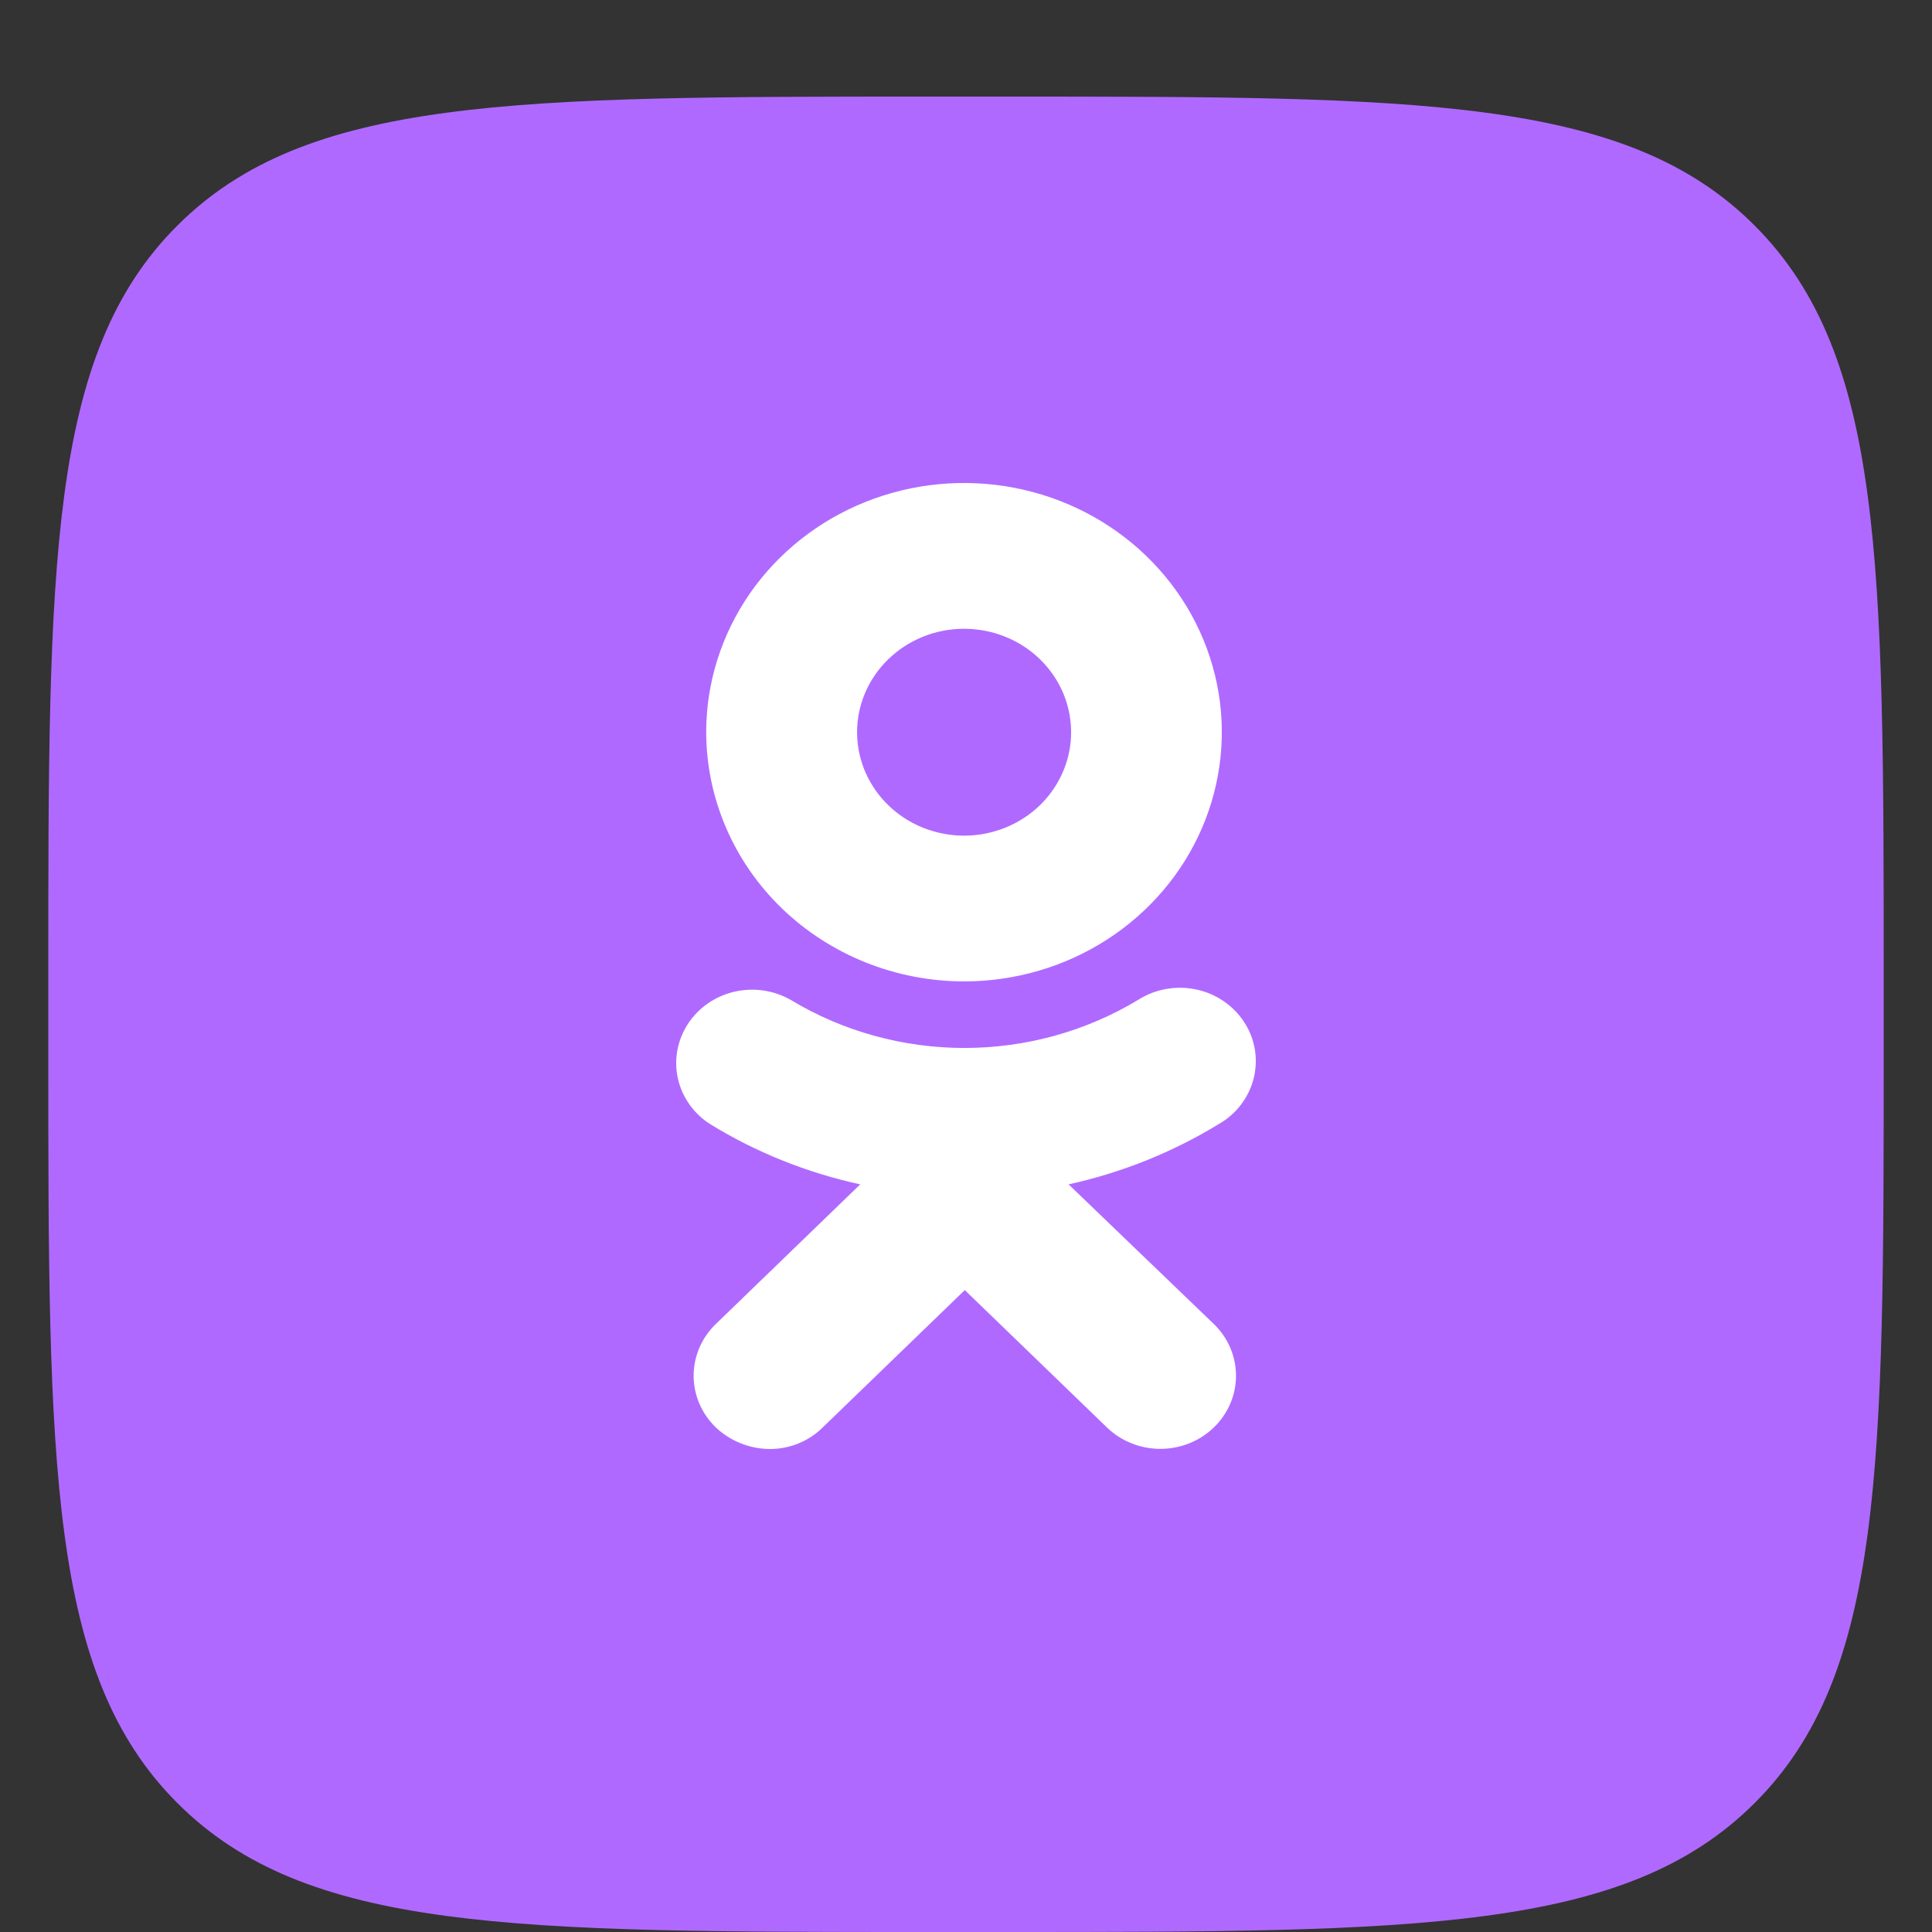 <svg width="40" height="40" viewBox="0 0 40 40" fill="none" xmlns="http://www.w3.org/2000/svg">
<rect x="0" y="0" width="40" height="40" fill="#333333" stroke="none"/>
<path d="M1 20.24C1 11.641 1 7.338 3.671 4.671C6.341 2.004 10.641 2 19.24 2H20.76C29.359 2 33.662 2 36.329 4.671C38.996 7.341 39 11.641 39 20.24V21.76C39 30.359 39 34.662 36.329 37.329C33.659 39.996 29.359 40 20.76 40H19.24C10.641 40 6.338 40 3.671 37.329C1.004 34.659 1 30.359 1 21.76V20.24Z" fill="#B069FF"/>
<path d="M19.959 20.319C21.015 20.319 22.047 20.017 22.924 19.45C23.802 18.883 24.486 18.077 24.89 17.134C25.294 16.191 25.4 15.154 25.194 14.153C24.988 13.152 24.48 12.233 23.733 11.511C22.987 10.79 22.036 10.298 21 10.099C19.965 9.9 18.892 10.002 17.916 10.393C16.941 10.783 16.108 11.445 15.521 12.293C14.935 13.142 14.621 14.139 14.621 15.16C14.624 16.527 15.187 17.839 16.187 18.806C17.188 19.773 18.544 20.317 19.959 20.319ZM19.959 13.018C20.397 13.018 20.826 13.143 21.19 13.378C21.555 13.613 21.839 13.948 22.007 14.339C22.175 14.73 22.219 15.161 22.134 15.576C22.048 15.992 21.837 16.374 21.528 16.674C21.218 16.973 20.823 17.177 20.393 17.26C19.964 17.343 19.518 17.3 19.113 17.138C18.708 16.976 18.362 16.702 18.119 16.35C17.875 15.998 17.745 15.583 17.745 15.16C17.745 14.592 17.978 14.047 18.394 13.646C18.809 13.244 19.372 13.018 19.959 13.018Z" fill="white"/>
<path d="M22.124 24.521C23.225 24.279 24.276 23.857 25.231 23.274C25.412 23.171 25.569 23.034 25.693 22.871C25.817 22.708 25.907 22.523 25.956 22.326C26.005 22.129 26.013 21.924 25.98 21.724C25.946 21.524 25.871 21.333 25.759 21.162C25.648 20.99 25.502 20.842 25.331 20.726C25.159 20.609 24.965 20.527 24.76 20.485C24.555 20.442 24.344 20.439 24.138 20.477C23.932 20.514 23.736 20.591 23.561 20.703C22.483 21.353 21.238 21.697 19.967 21.697C18.697 21.697 17.451 21.353 16.373 20.703C16.021 20.501 15.6 20.44 15.202 20.533C14.803 20.626 14.459 20.866 14.241 21.201C14.023 21.537 13.949 21.942 14.035 22.329C14.122 22.716 14.361 23.056 14.703 23.274C15.657 23.86 16.708 24.281 17.81 24.521L14.82 27.413C14.675 27.553 14.559 27.72 14.48 27.904C14.402 28.087 14.361 28.284 14.361 28.483C14.361 28.682 14.402 28.879 14.48 29.062C14.559 29.246 14.675 29.413 14.82 29.553C15.116 29.834 15.512 29.994 15.927 30C16.133 30.002 16.338 29.963 16.528 29.886C16.718 29.809 16.89 29.696 17.034 29.553L19.975 26.71L22.917 29.553C23.21 29.837 23.608 29.997 24.024 29.997C24.439 29.997 24.837 29.838 25.131 29.554C25.425 29.27 25.59 28.885 25.59 28.484C25.59 28.082 25.426 27.697 25.132 27.413L22.124 24.521Z" fill="white"/>
</svg>
